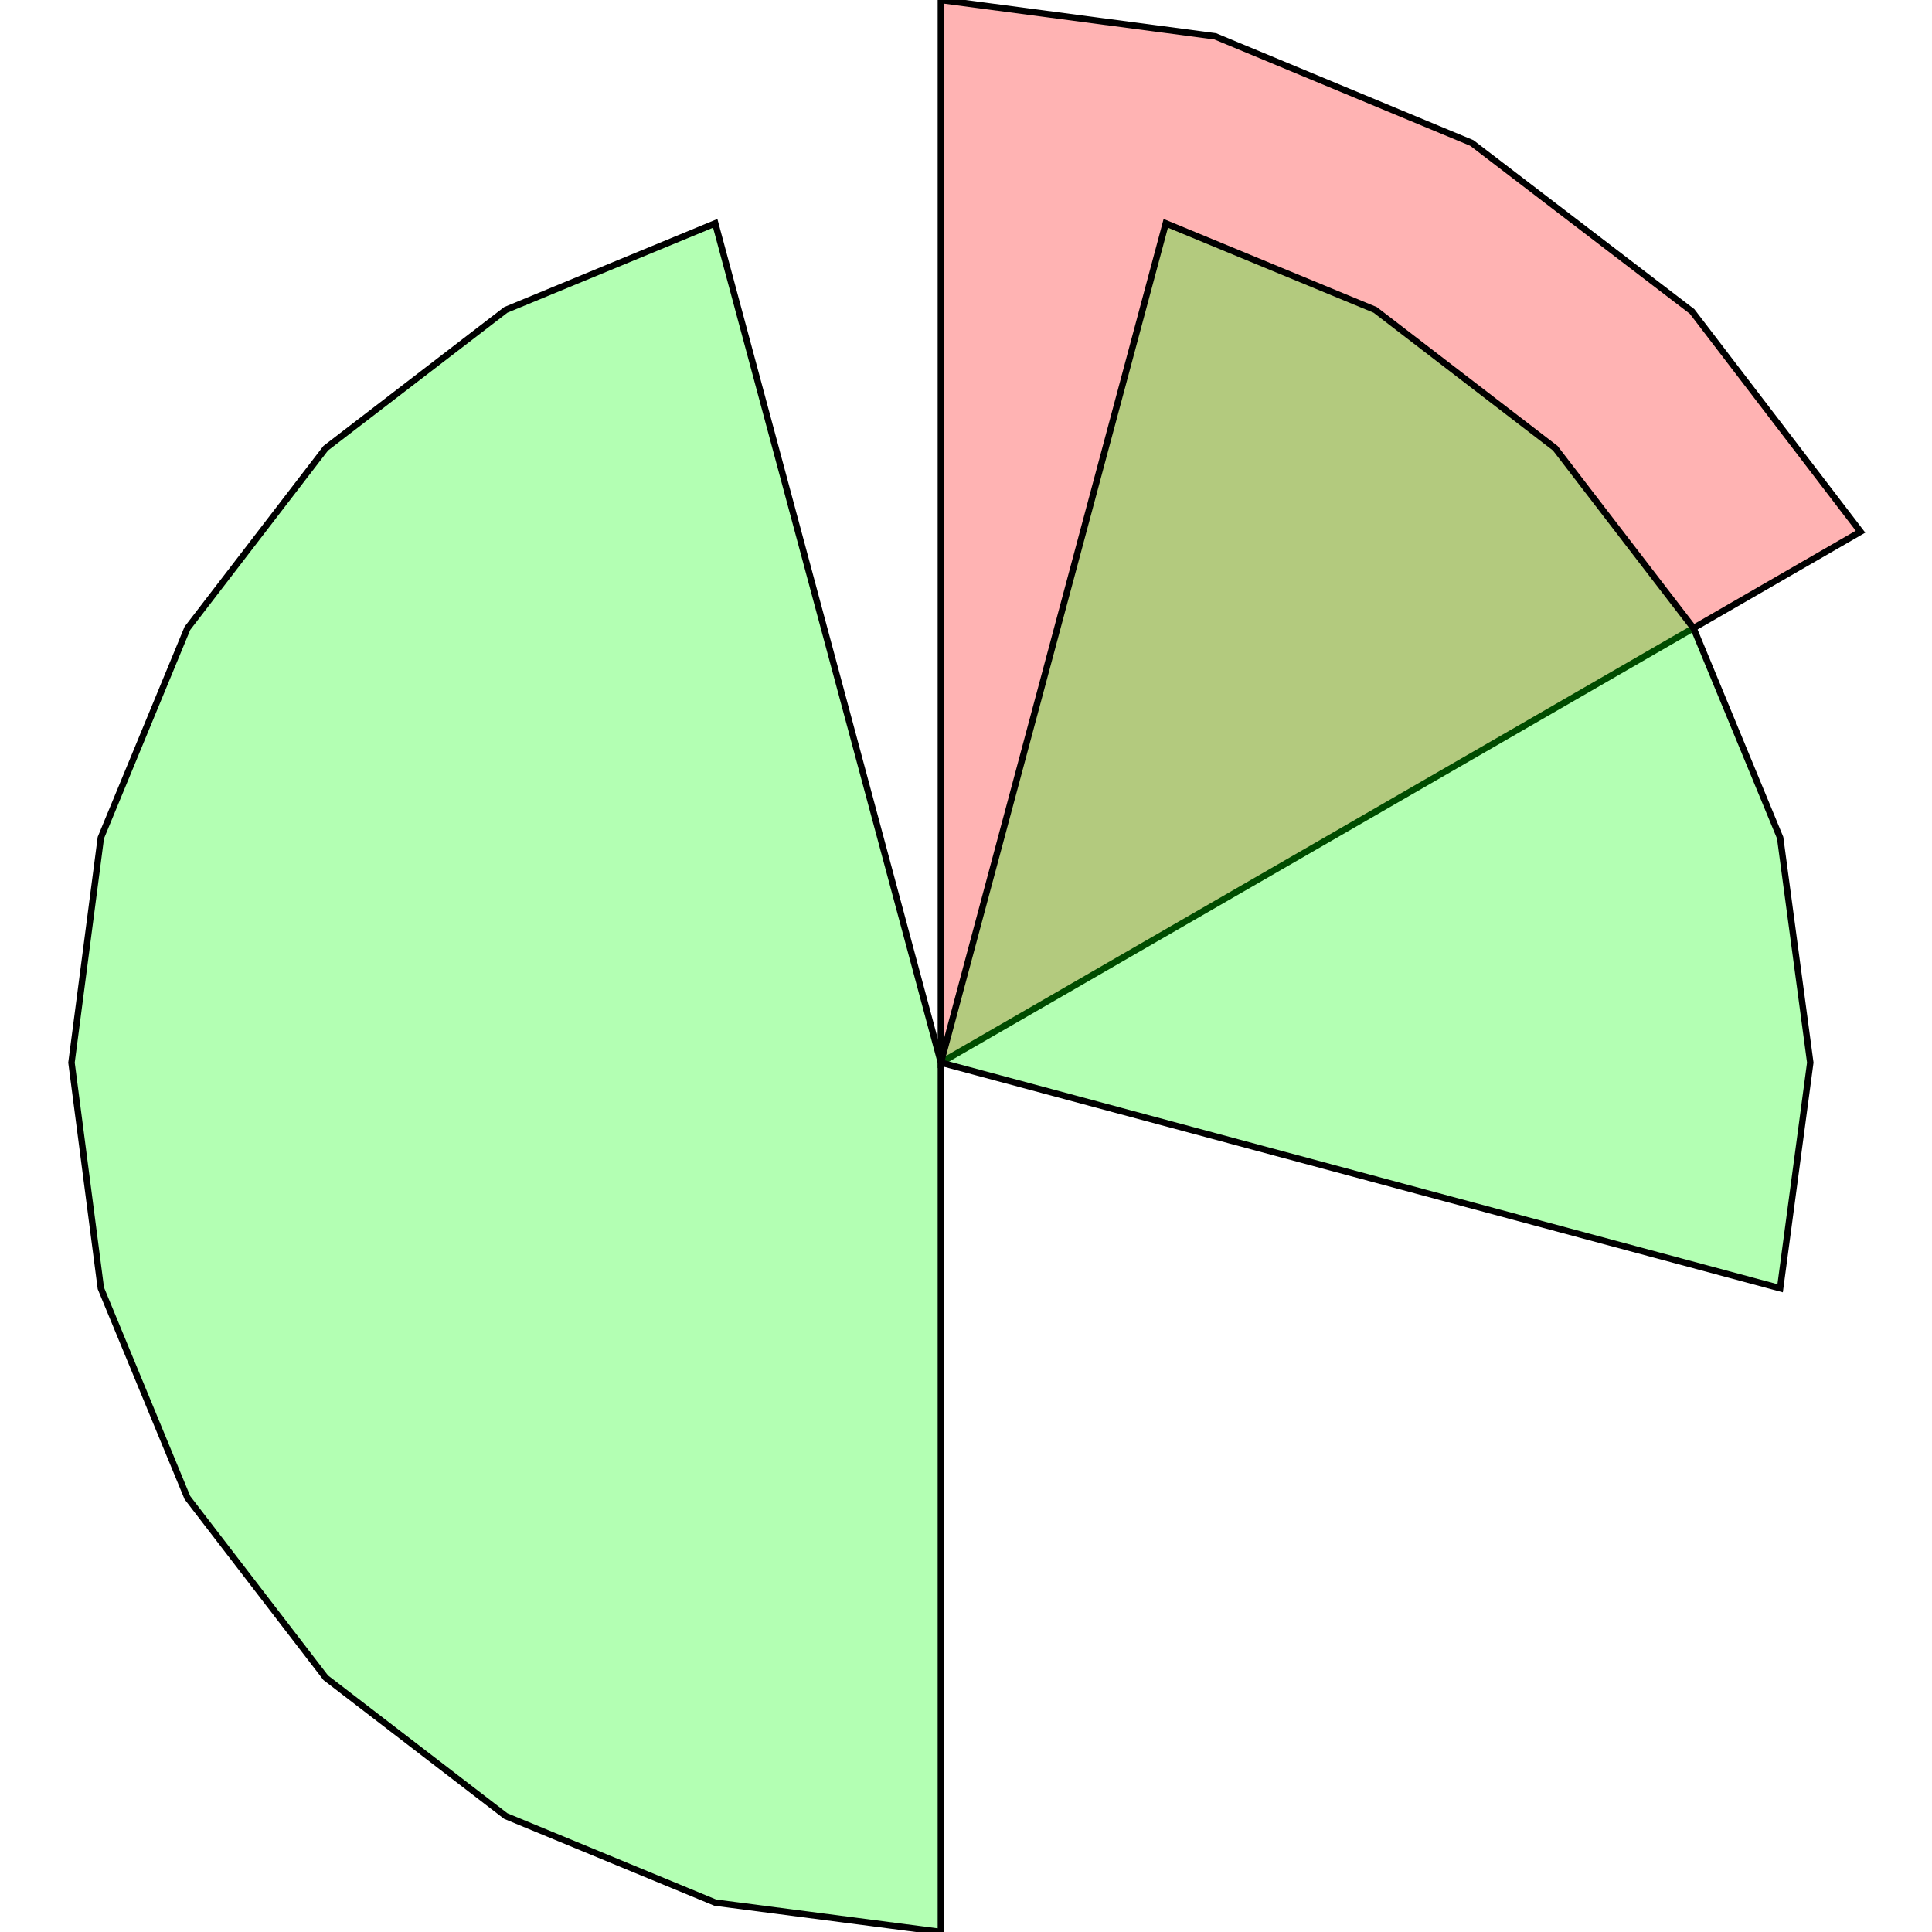 <?xml version="1.0" standalone="no"?>
<!DOCTYPE svg PUBLIC "-//W3C//DTD SVG 1.1//EN"
"http://www.w3.org/Graphics/SVG/1.1/DTD/svg11.dtd">
<svg viewBox="0 0 300 300" version="1.1"
xmlns="http://www.w3.org/2000/svg"
xmlns:xlink="http://www.w3.org/1999/xlink">
<g fill-rule="evenodd"><path d="M 146.1,165 L 146.1,0 L 188.7,5.64 L 228.54,22.2 L 262.74,48.36 L 288.9,82.56 L 146.1,165 z " style="fill-opacity:0.3;fill:rgb(255,0,0);stroke:rgb(0,0,0);stroke-width:1"/></g>
<g fill-rule="evenodd"><path d="M 146.1,165 L 146.1,300 L 111.06,295.44 L 78.54,282 L 50.58,260.52 L 29.1,232.56 L 15.66,200.04 L 11.1,165 L 15.66,130.08 L 29.1,97.56 L 50.58,69.6 L 78.54,48.12 L 111.06,34.68 L 146.1,165 L 181.02,34.68 L 213.54,48.12 L 241.5,69.6 L 262.98,97.56 L 276.42,130.08 L 281.1,165 L 276.42,200.04 L 146.1,165 z " style="fill-opacity:0.3;fill:rgb(0,255,0);stroke:rgb(0,0,0);stroke-width:1"/></g>
</svg>
